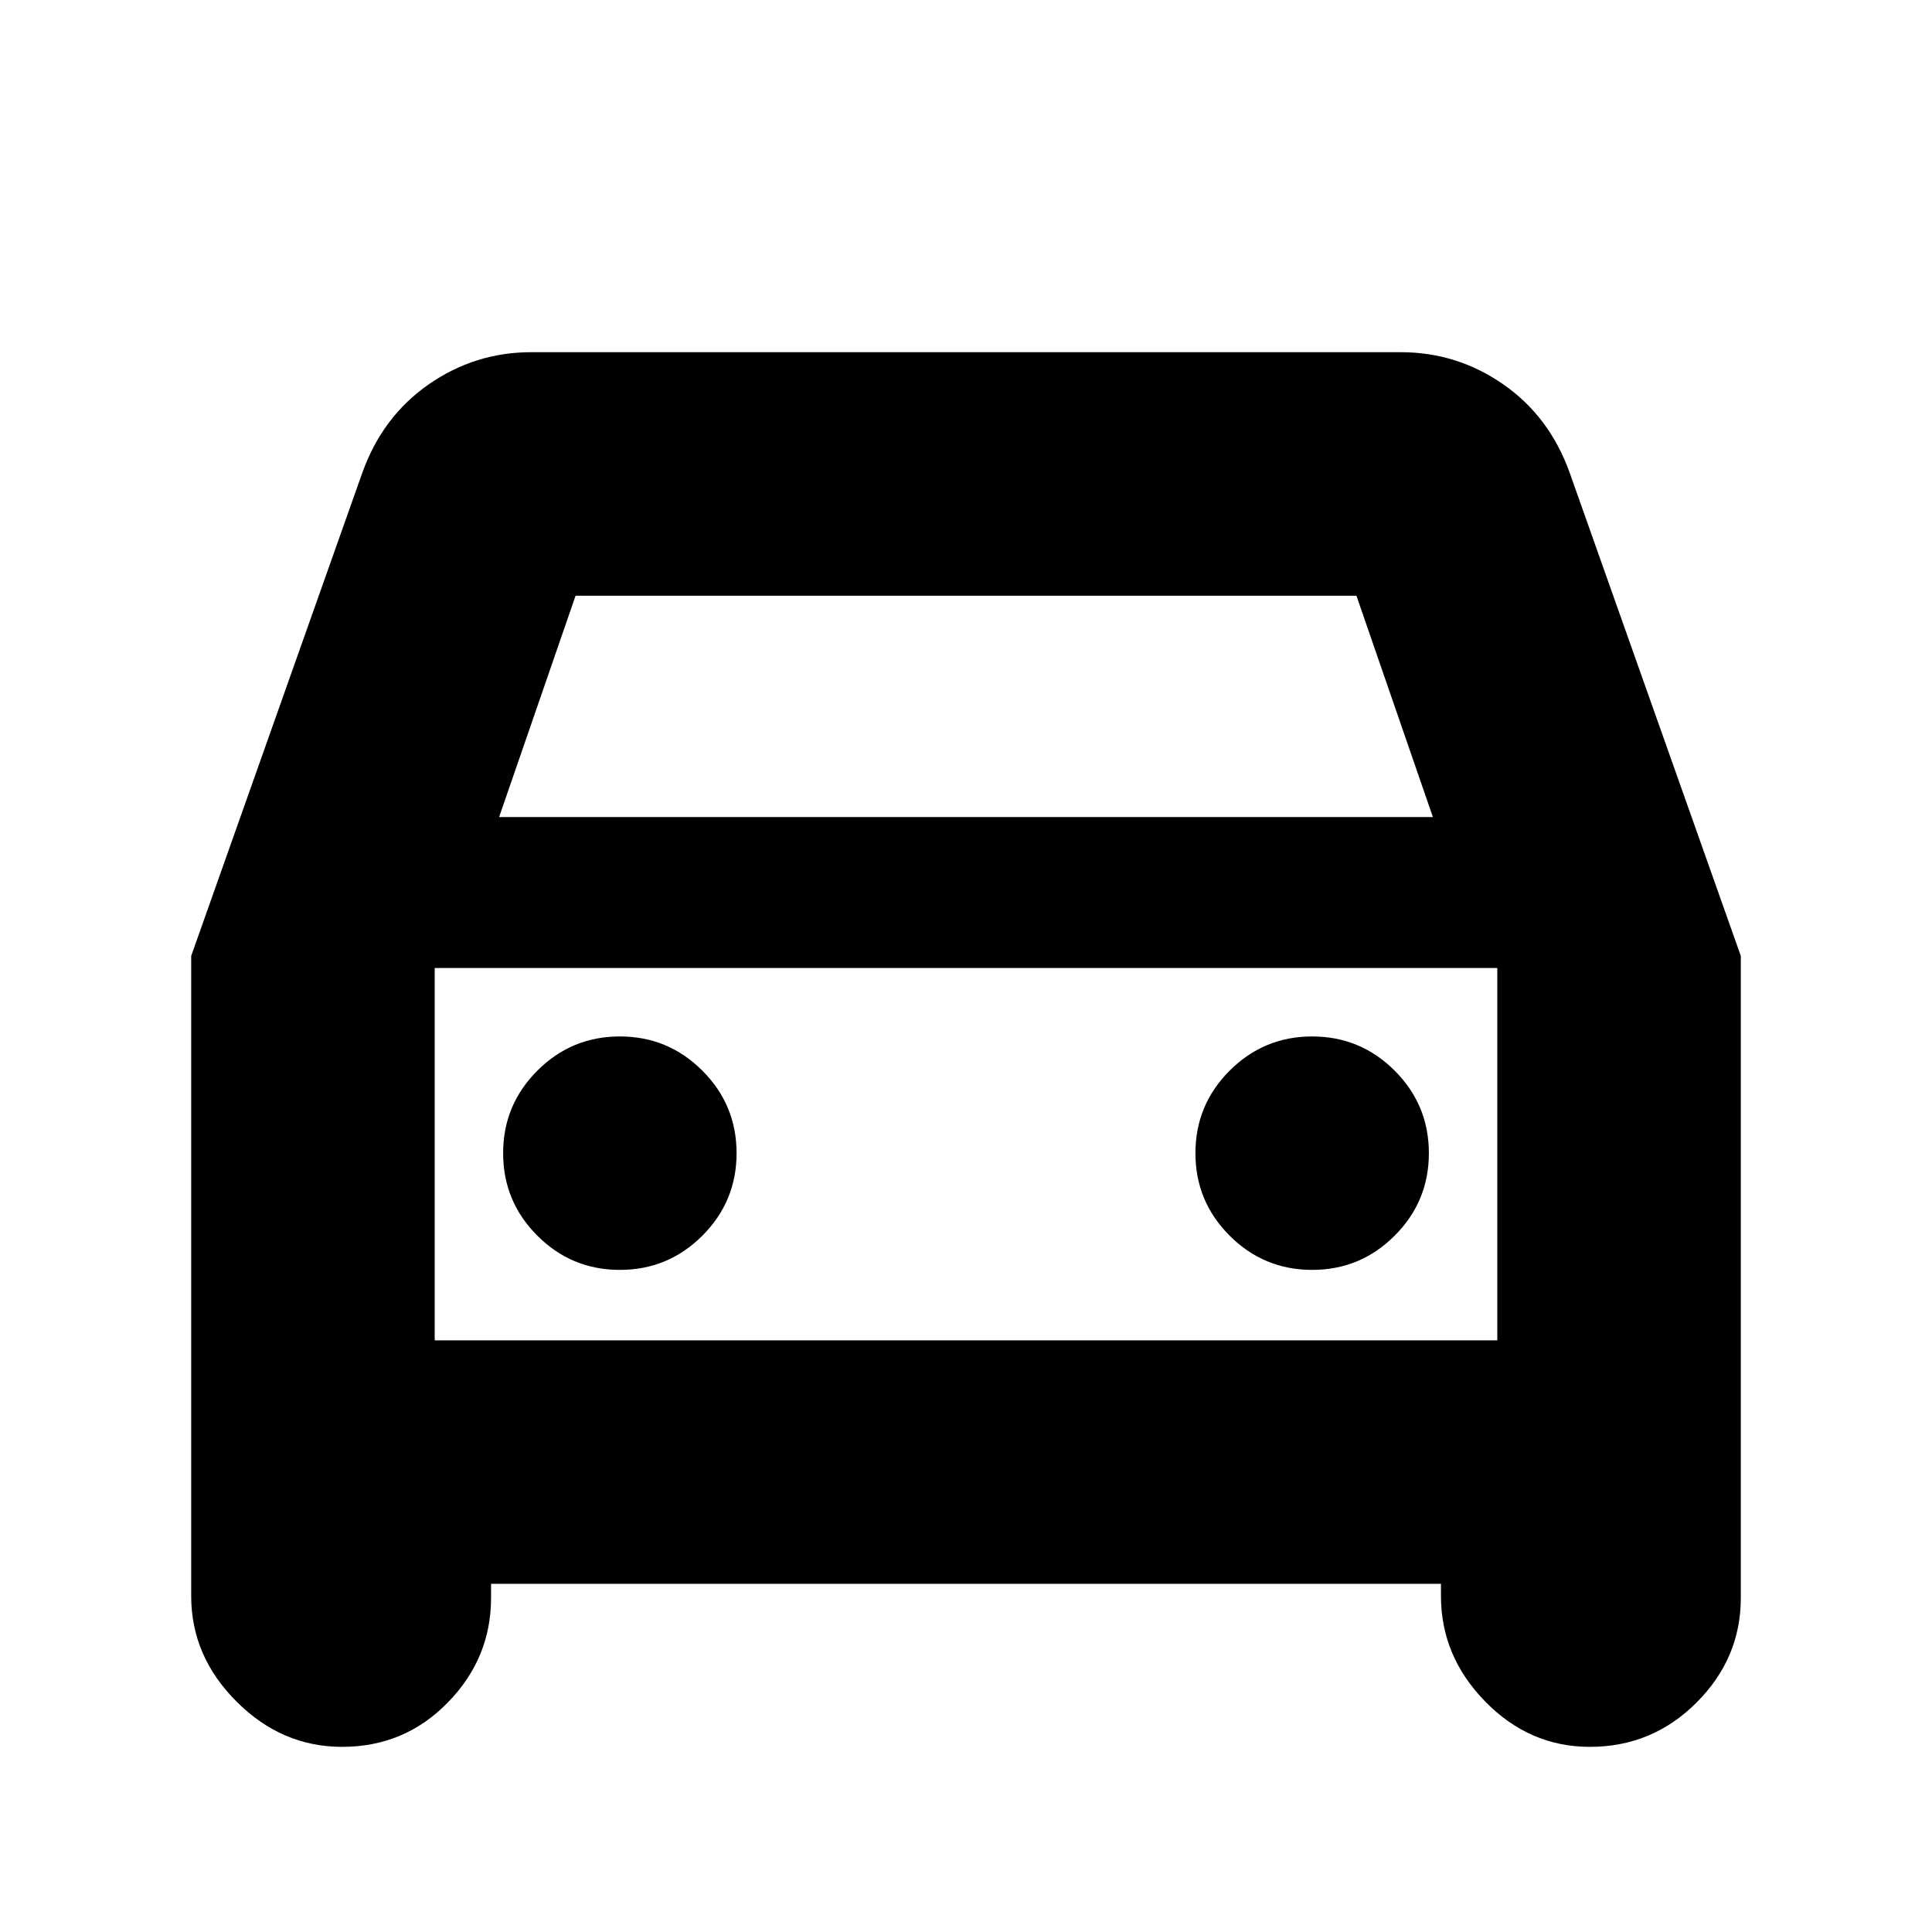 <svg xmlns="http://www.w3.org/2000/svg" height="24" width="24"><path d="M6.1 19.675v.175q0 .75-.538 1.3-.537.55-1.312.55-.75 0-1.312-.563-.563-.562-.563-1.312v-7.95l2.125-6q.25-.7.825-1.1.575-.4 1.275-.4h10.8q.7 0 1.275.4t.825 1.1l2.125 6v7.975q0 .75-.55 1.3t-1.325.55q-.75 0-1.3-.563-.55-.562-.55-1.312v-.15Zm.1-9.525h11.6l-.95-2.75h-9.7Zm-.8 1.875v4.625Zm2.3 3.75q.6 0 1.025-.425.425-.425.425-1.025 0-.6-.425-1.025-.425-.425-1.025-.425-.6 0-1.025.425-.425.425-.425 1.025 0 .6.425 1.025.425.425 1.025.425Zm8.6 0q.6 0 1.025-.425.425-.425.425-1.025 0-.6-.425-1.025-.425-.425-1.025-.425-.6 0-1.025.425-.425.425-.425 1.025 0 .6.425 1.025.425.425 1.025.425Zm-10.9.875h13.2v-4.625H5.4Z"/></svg>